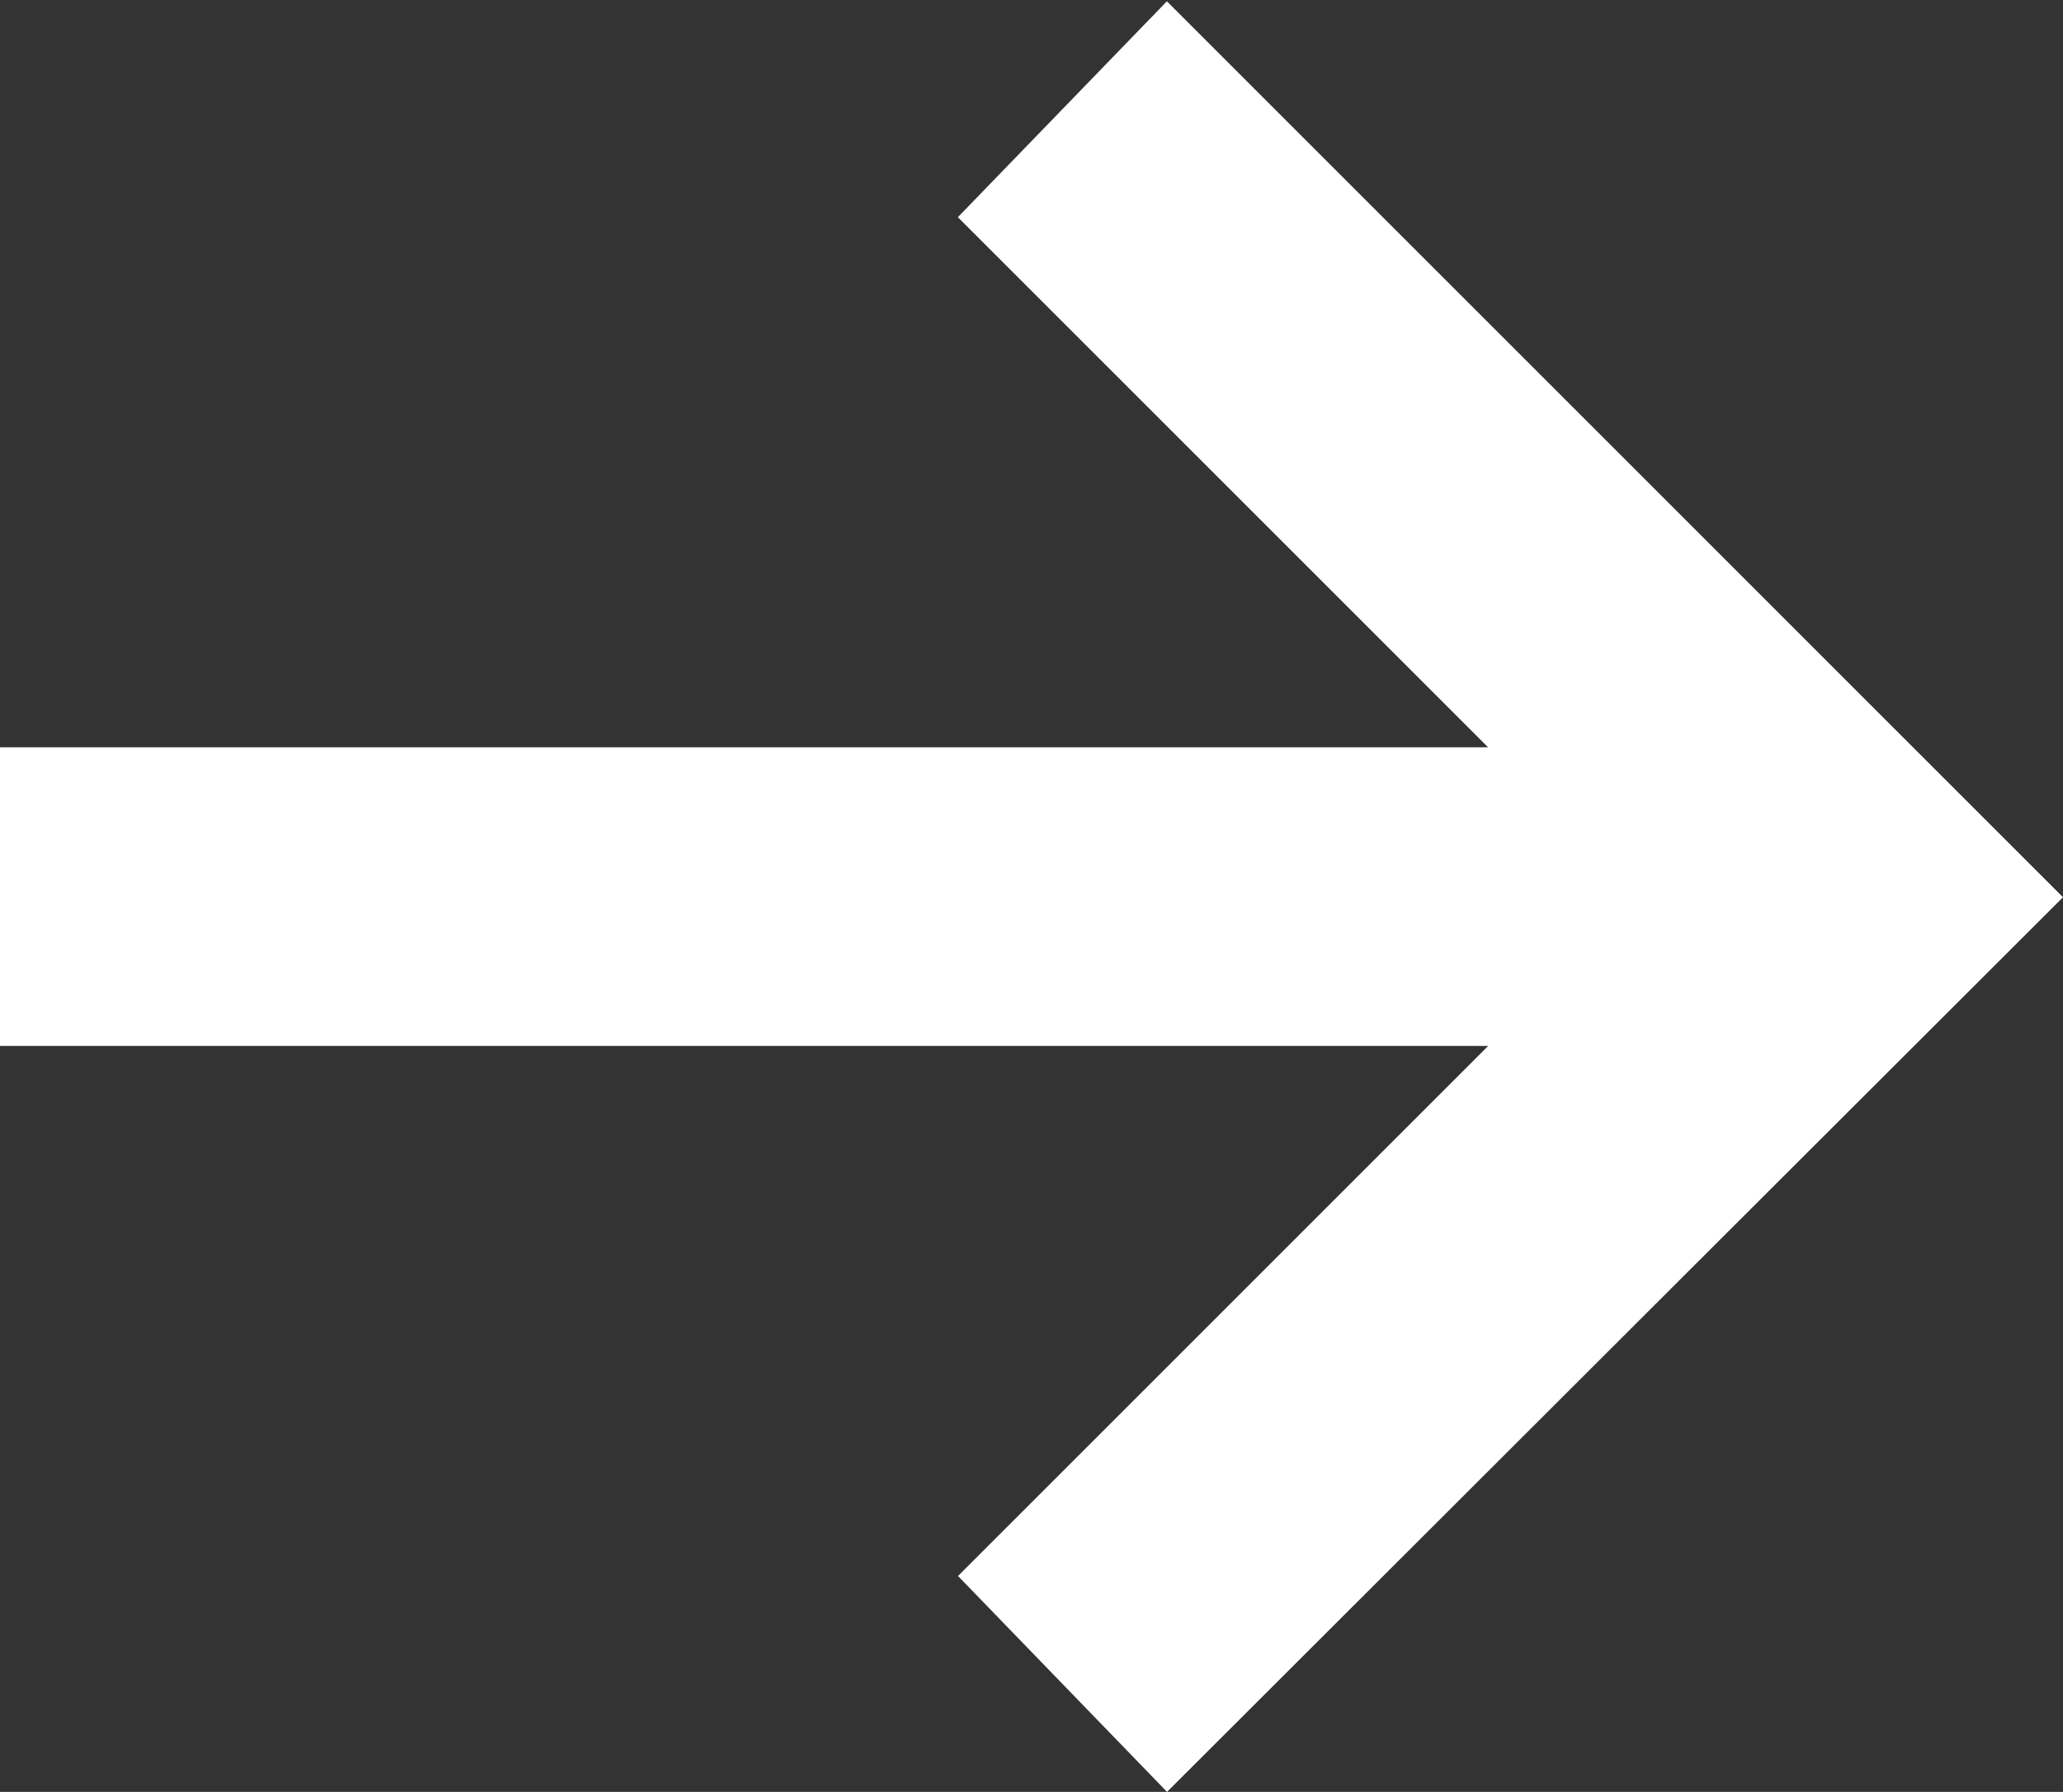 <svg xmlns="http://www.w3.org/2000/svg" width="14.331" height="12.45" viewBox="0 0 14.331 12.45">
  <rect x="0" y="0" width="14.331" height="12.45" fill="#333333" stroke="none"/>
  <path id="arrow_right_alt_FILL0_wght400_GRAD0_opsz24" d="M150.646,348.45l-1.452-1.5,3.683-3.683H142.539v-2.075h10.337l-3.683-3.683,1.452-1.5,6.225,6.225Z" transform="translate(-142.539 -336)" fill="#fff"/>
</svg>
